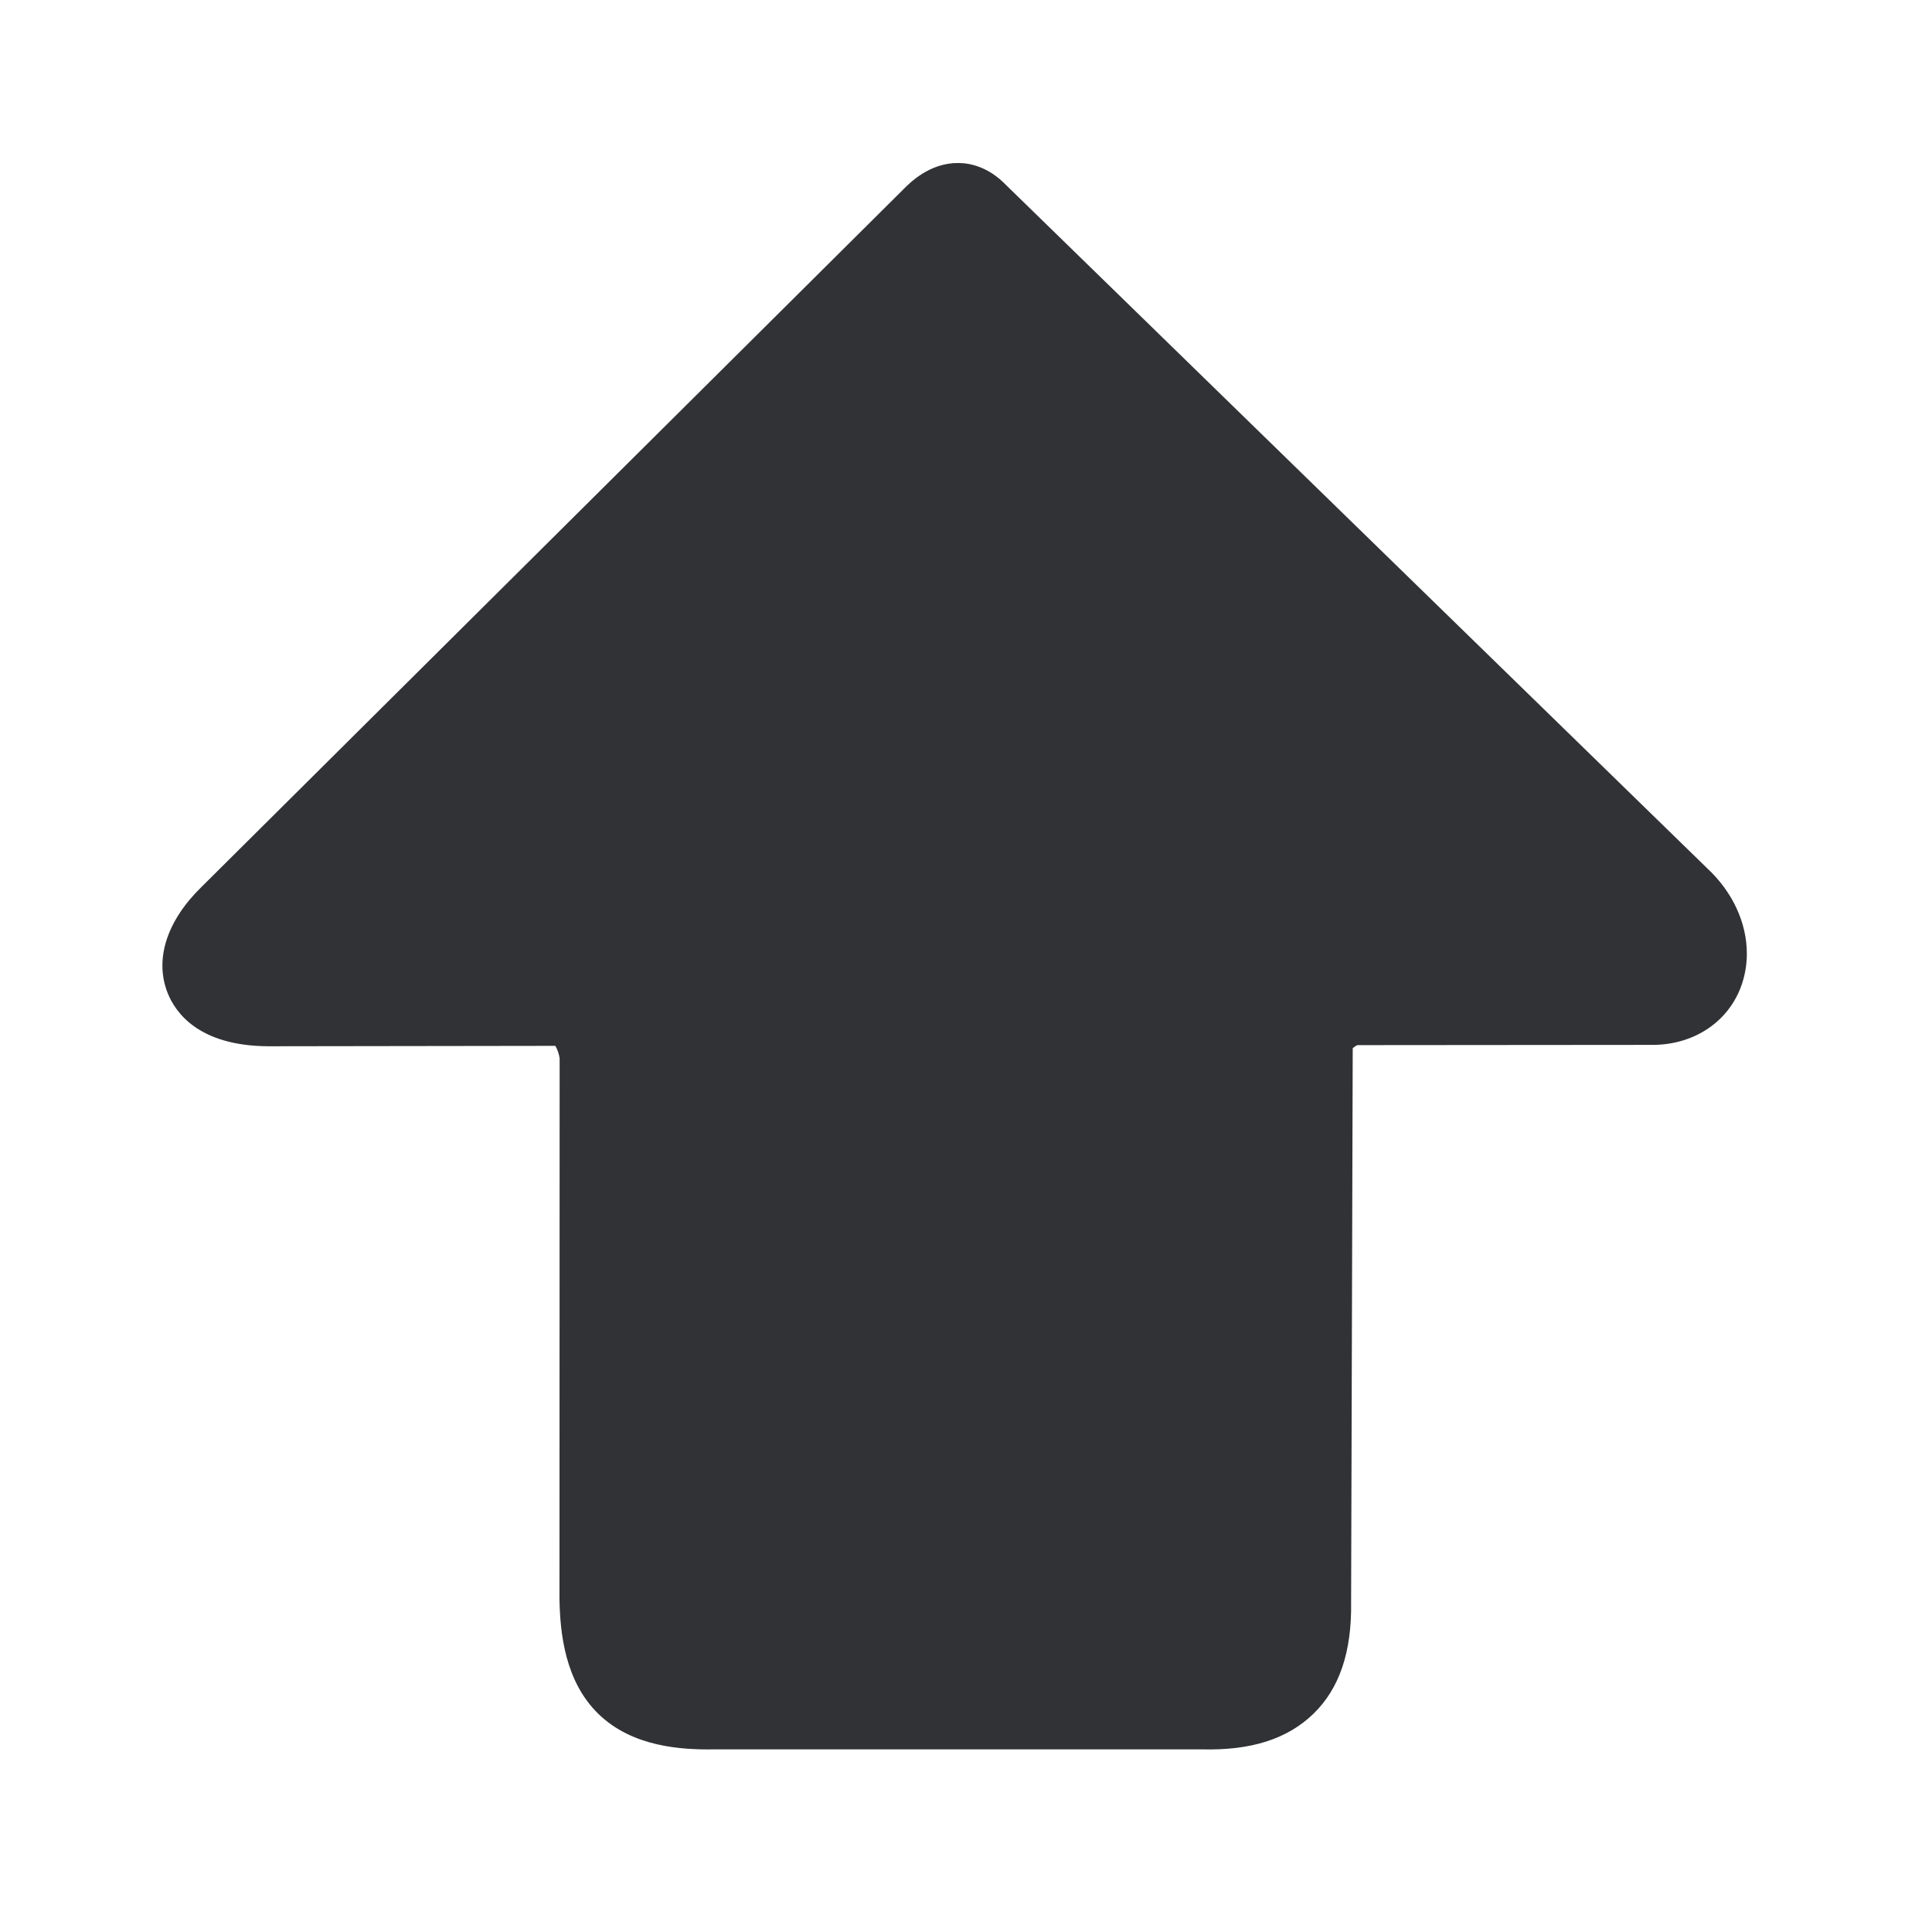 <svg width="24" height="24" viewBox="0 0 24 24" fill="none" xmlns="http://www.w3.org/2000/svg">
<path d="M21.7 11.846C21.7 11.997 21.672 12.146 21.616 12.286C21.44 12.72 21.014 12.986 20.51 12.98L16.86 12.983C16.84 12.994 16.821 13.006 16.804 13.022L16.784 19.905C16.793 20.521 16.639 20.975 16.317 21.288C15.994 21.602 15.541 21.748 14.924 21.731H8.882C8.462 21.739 7.857 21.7 7.437 21.294C7.017 20.888 6.958 20.286 6.95 19.868V19.86L6.952 13.148C6.944 13.092 6.927 13.042 6.899 12.992L3.336 12.997H3.331C2.473 12.992 2.182 12.583 2.084 12.339C1.916 11.921 2.07 11.44 2.504 11.017L11.216 2.358C11.3 2.272 11.546 2.022 11.905 2.025C12.056 2.025 12.283 2.076 12.499 2.3L21.202 10.781C21.527 11.081 21.7 11.47 21.7 11.846Z" fill="#313235"/>
</svg>
